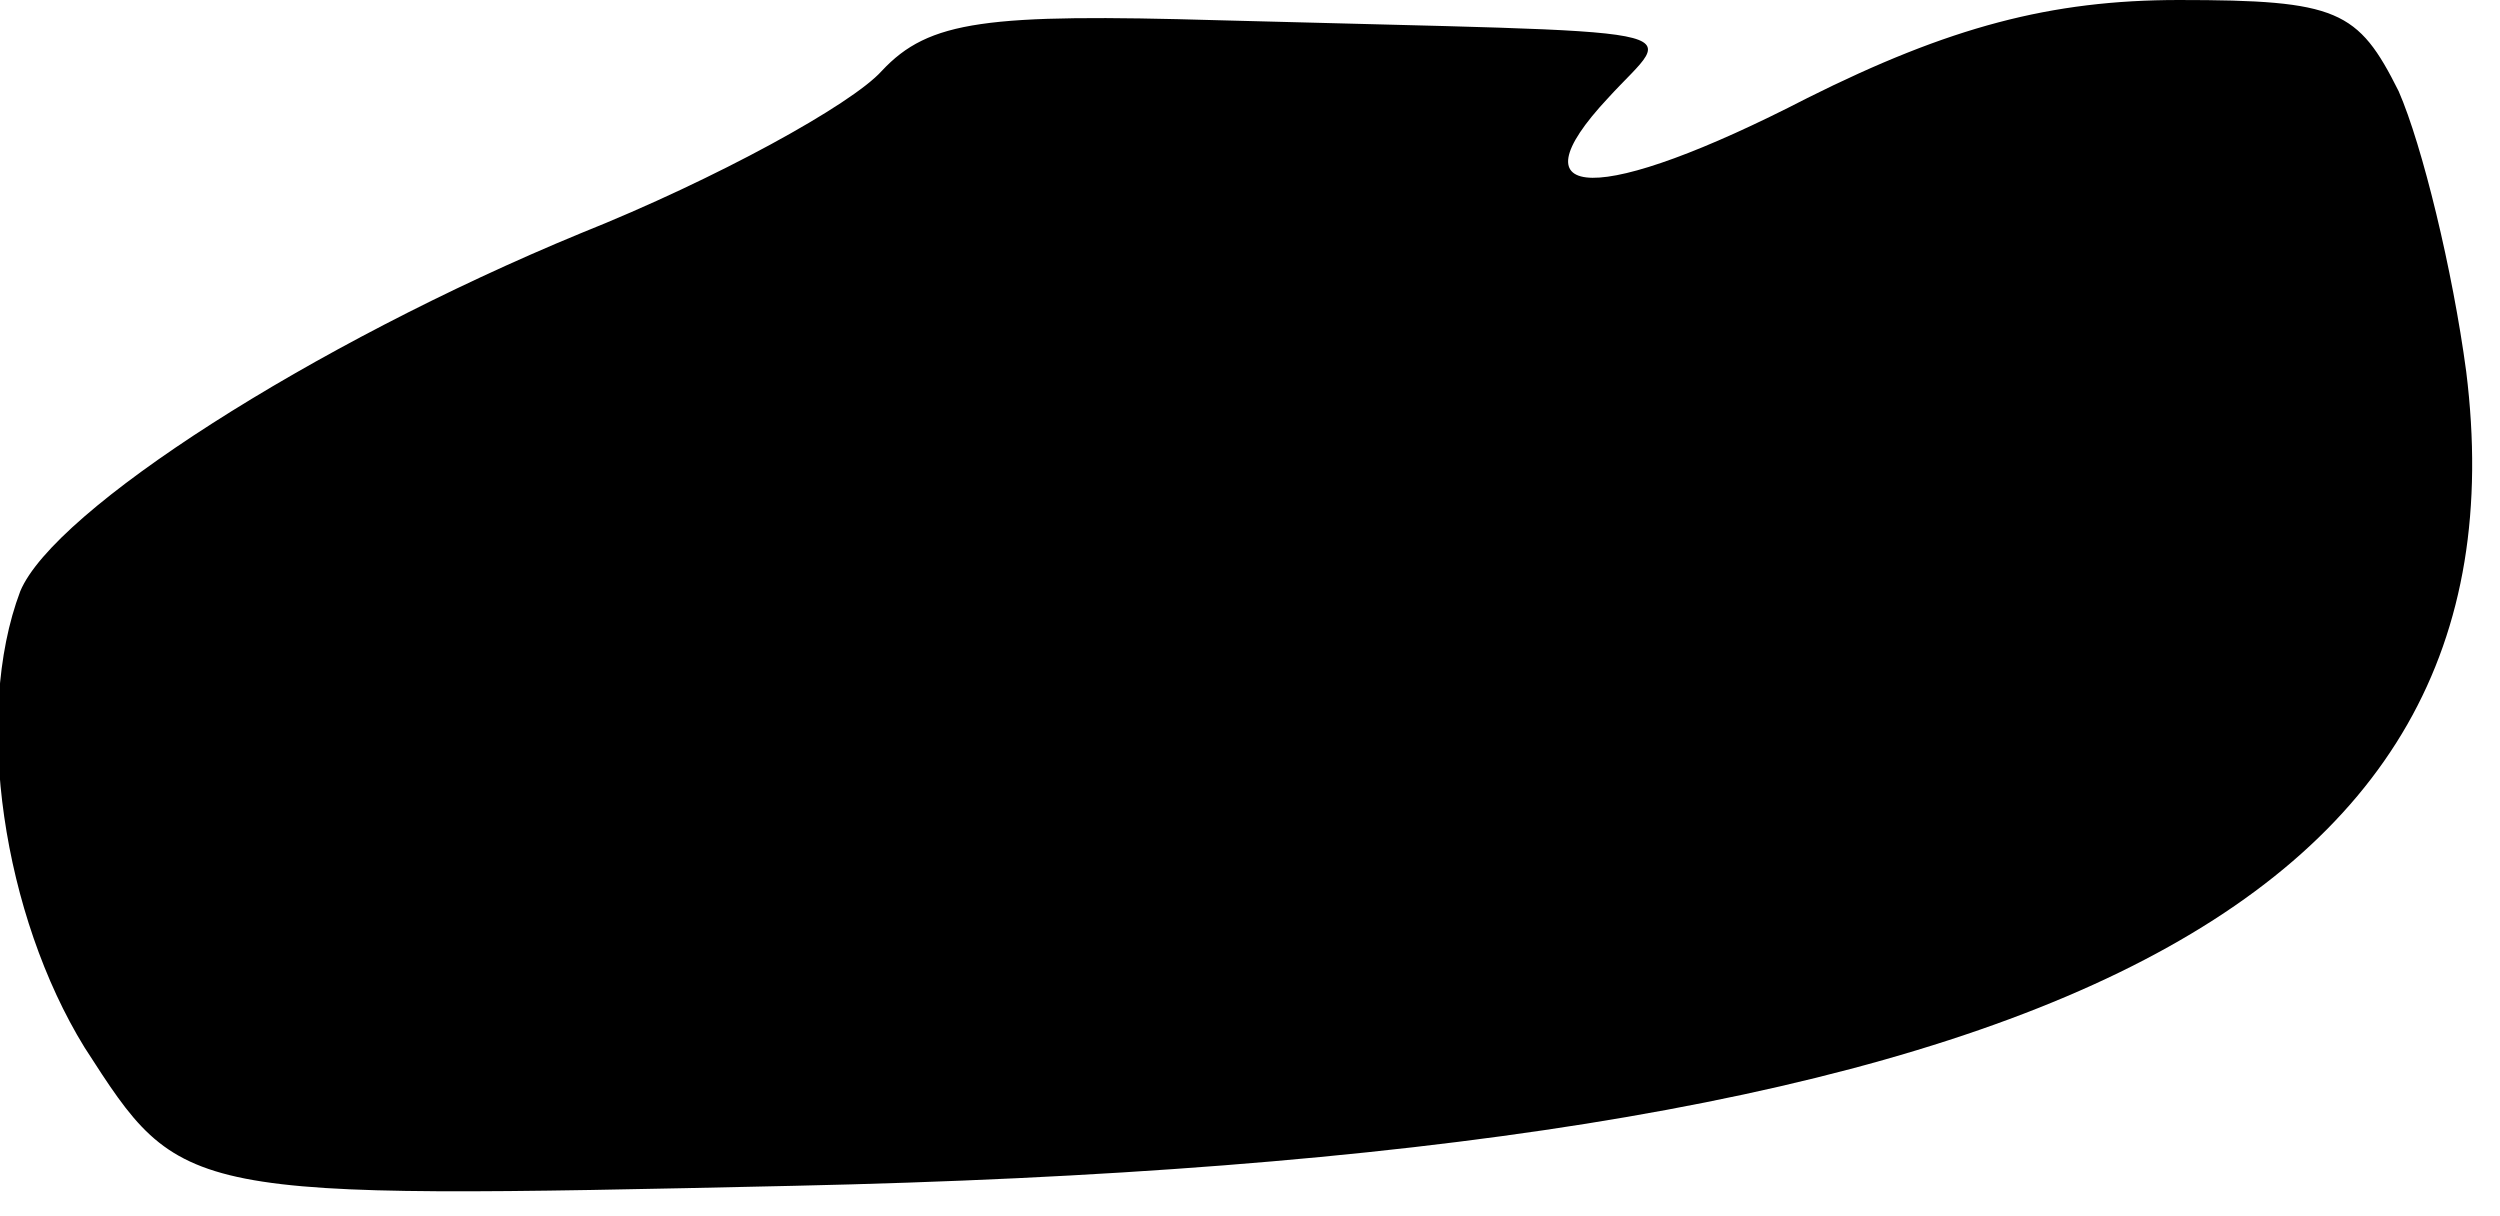 <?xml version="1.0" standalone="no"?>
<!DOCTYPE svg PUBLIC "-//W3C//DTD SVG 20010904//EN"
 "http://www.w3.org/TR/2001/REC-SVG-20010904/DTD/svg10.dtd">
<svg version="1.0" xmlns="http://www.w3.org/2000/svg"
 width="74pt" height="36pt" viewBox="0 0 74 36"
 preserveAspectRatio="xMidYMid meet">
<g transform="translate(0,36) scale(0.1,-0.1)"
fill="#000000" stroke="none">
<path fill="#000000" stroke="none" d="M261 339 c-9 -10 -49 -32 -89 -48 -80
-33 -156 -82 -166 -106 -14 -37 -5 -96 19 -135 29 -45 28 -45 210 -41 366 8
515 80 495 241 -4 30 -13 67 -20 83 -12 24 -18 27 -65 27 -38 0 -68 -8 -110
-29 -62 -32 -88 -31 -59 0 20 22 32 19 -115 23 -69 2 -86 0 -100 -15z"/>
</g>
</svg>
